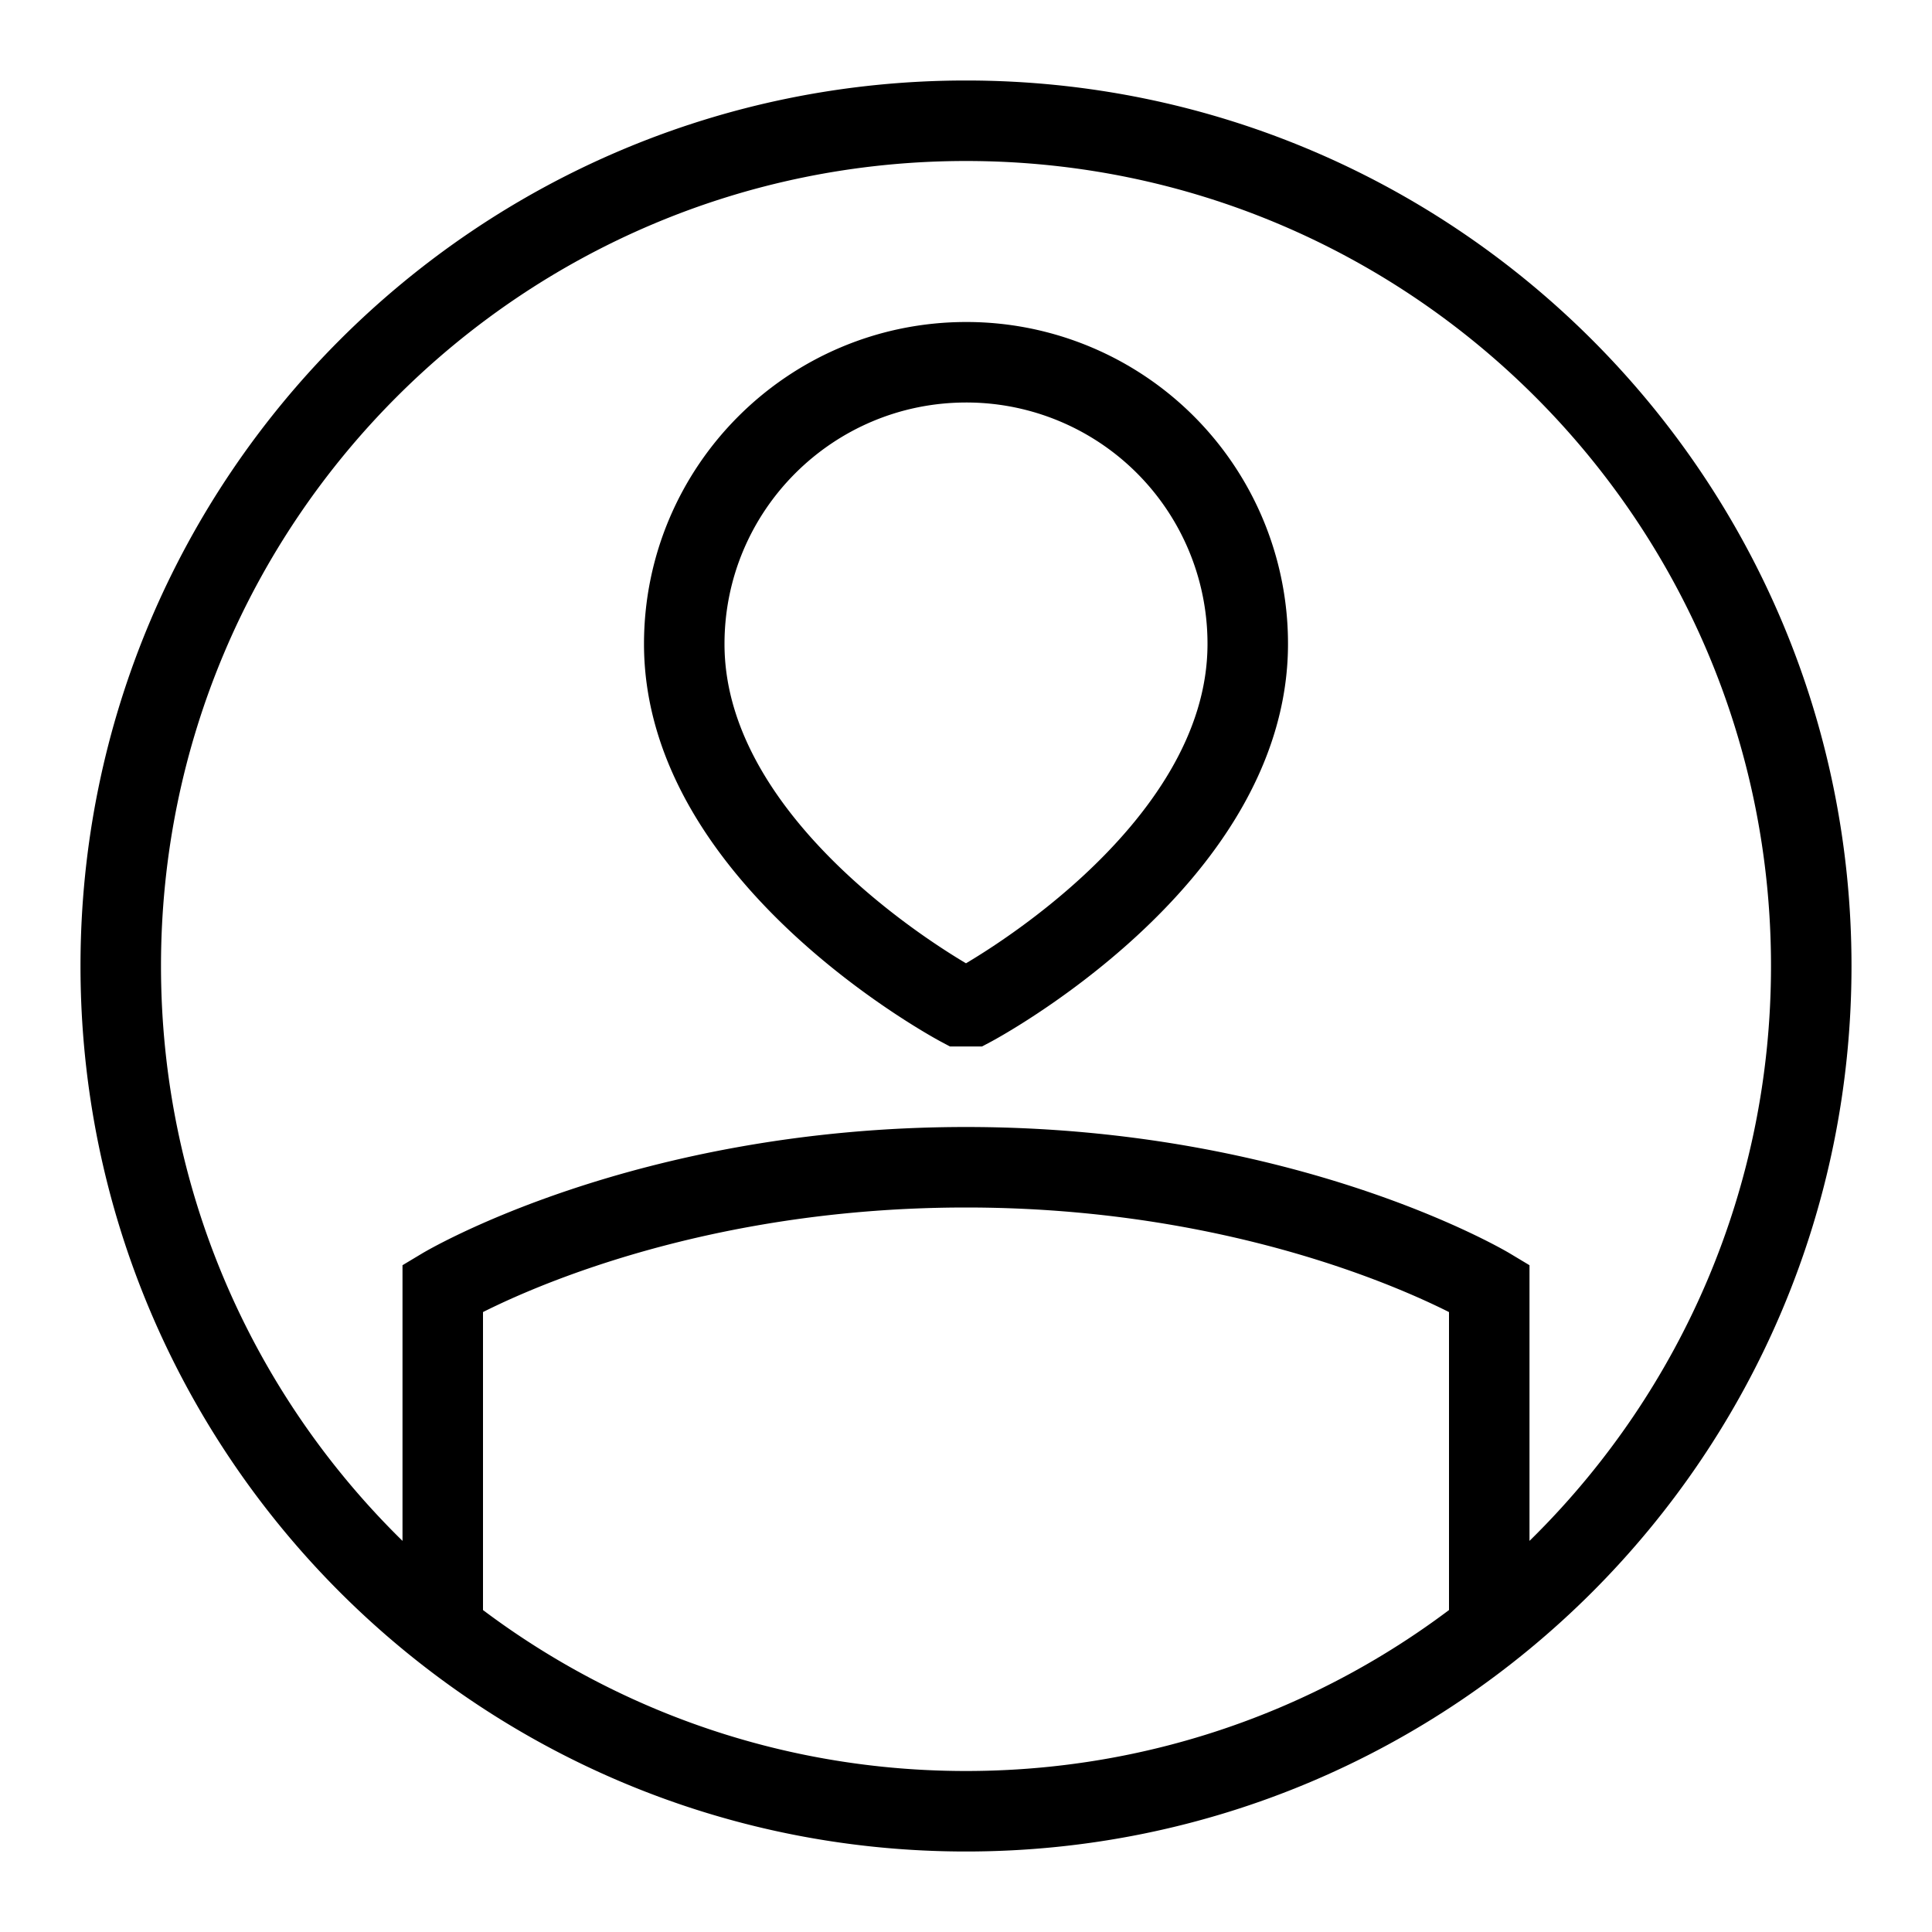 <svg viewBox="0 0 24 24"><path fill="none" stroke="currentColor" d="M18.5 20.247V16S16 14.5 12 14.5S5.5 16 5.5 16v4.247M1.5 12C1.5 6.201 6.201 1.5 12 1.5S22.5 6.201 22.5 12S17.799 22.5 12 22.5S1.5 17.799 1.5 12Zm10.426.5S8.5 10.68 8.5 8c0-1.933 1.569-3.5 3.504-3.5A3.495 3.495 0 0 1 15.5 8c0 2.68-3.426 4.5-3.426 4.5z"/></svg>
